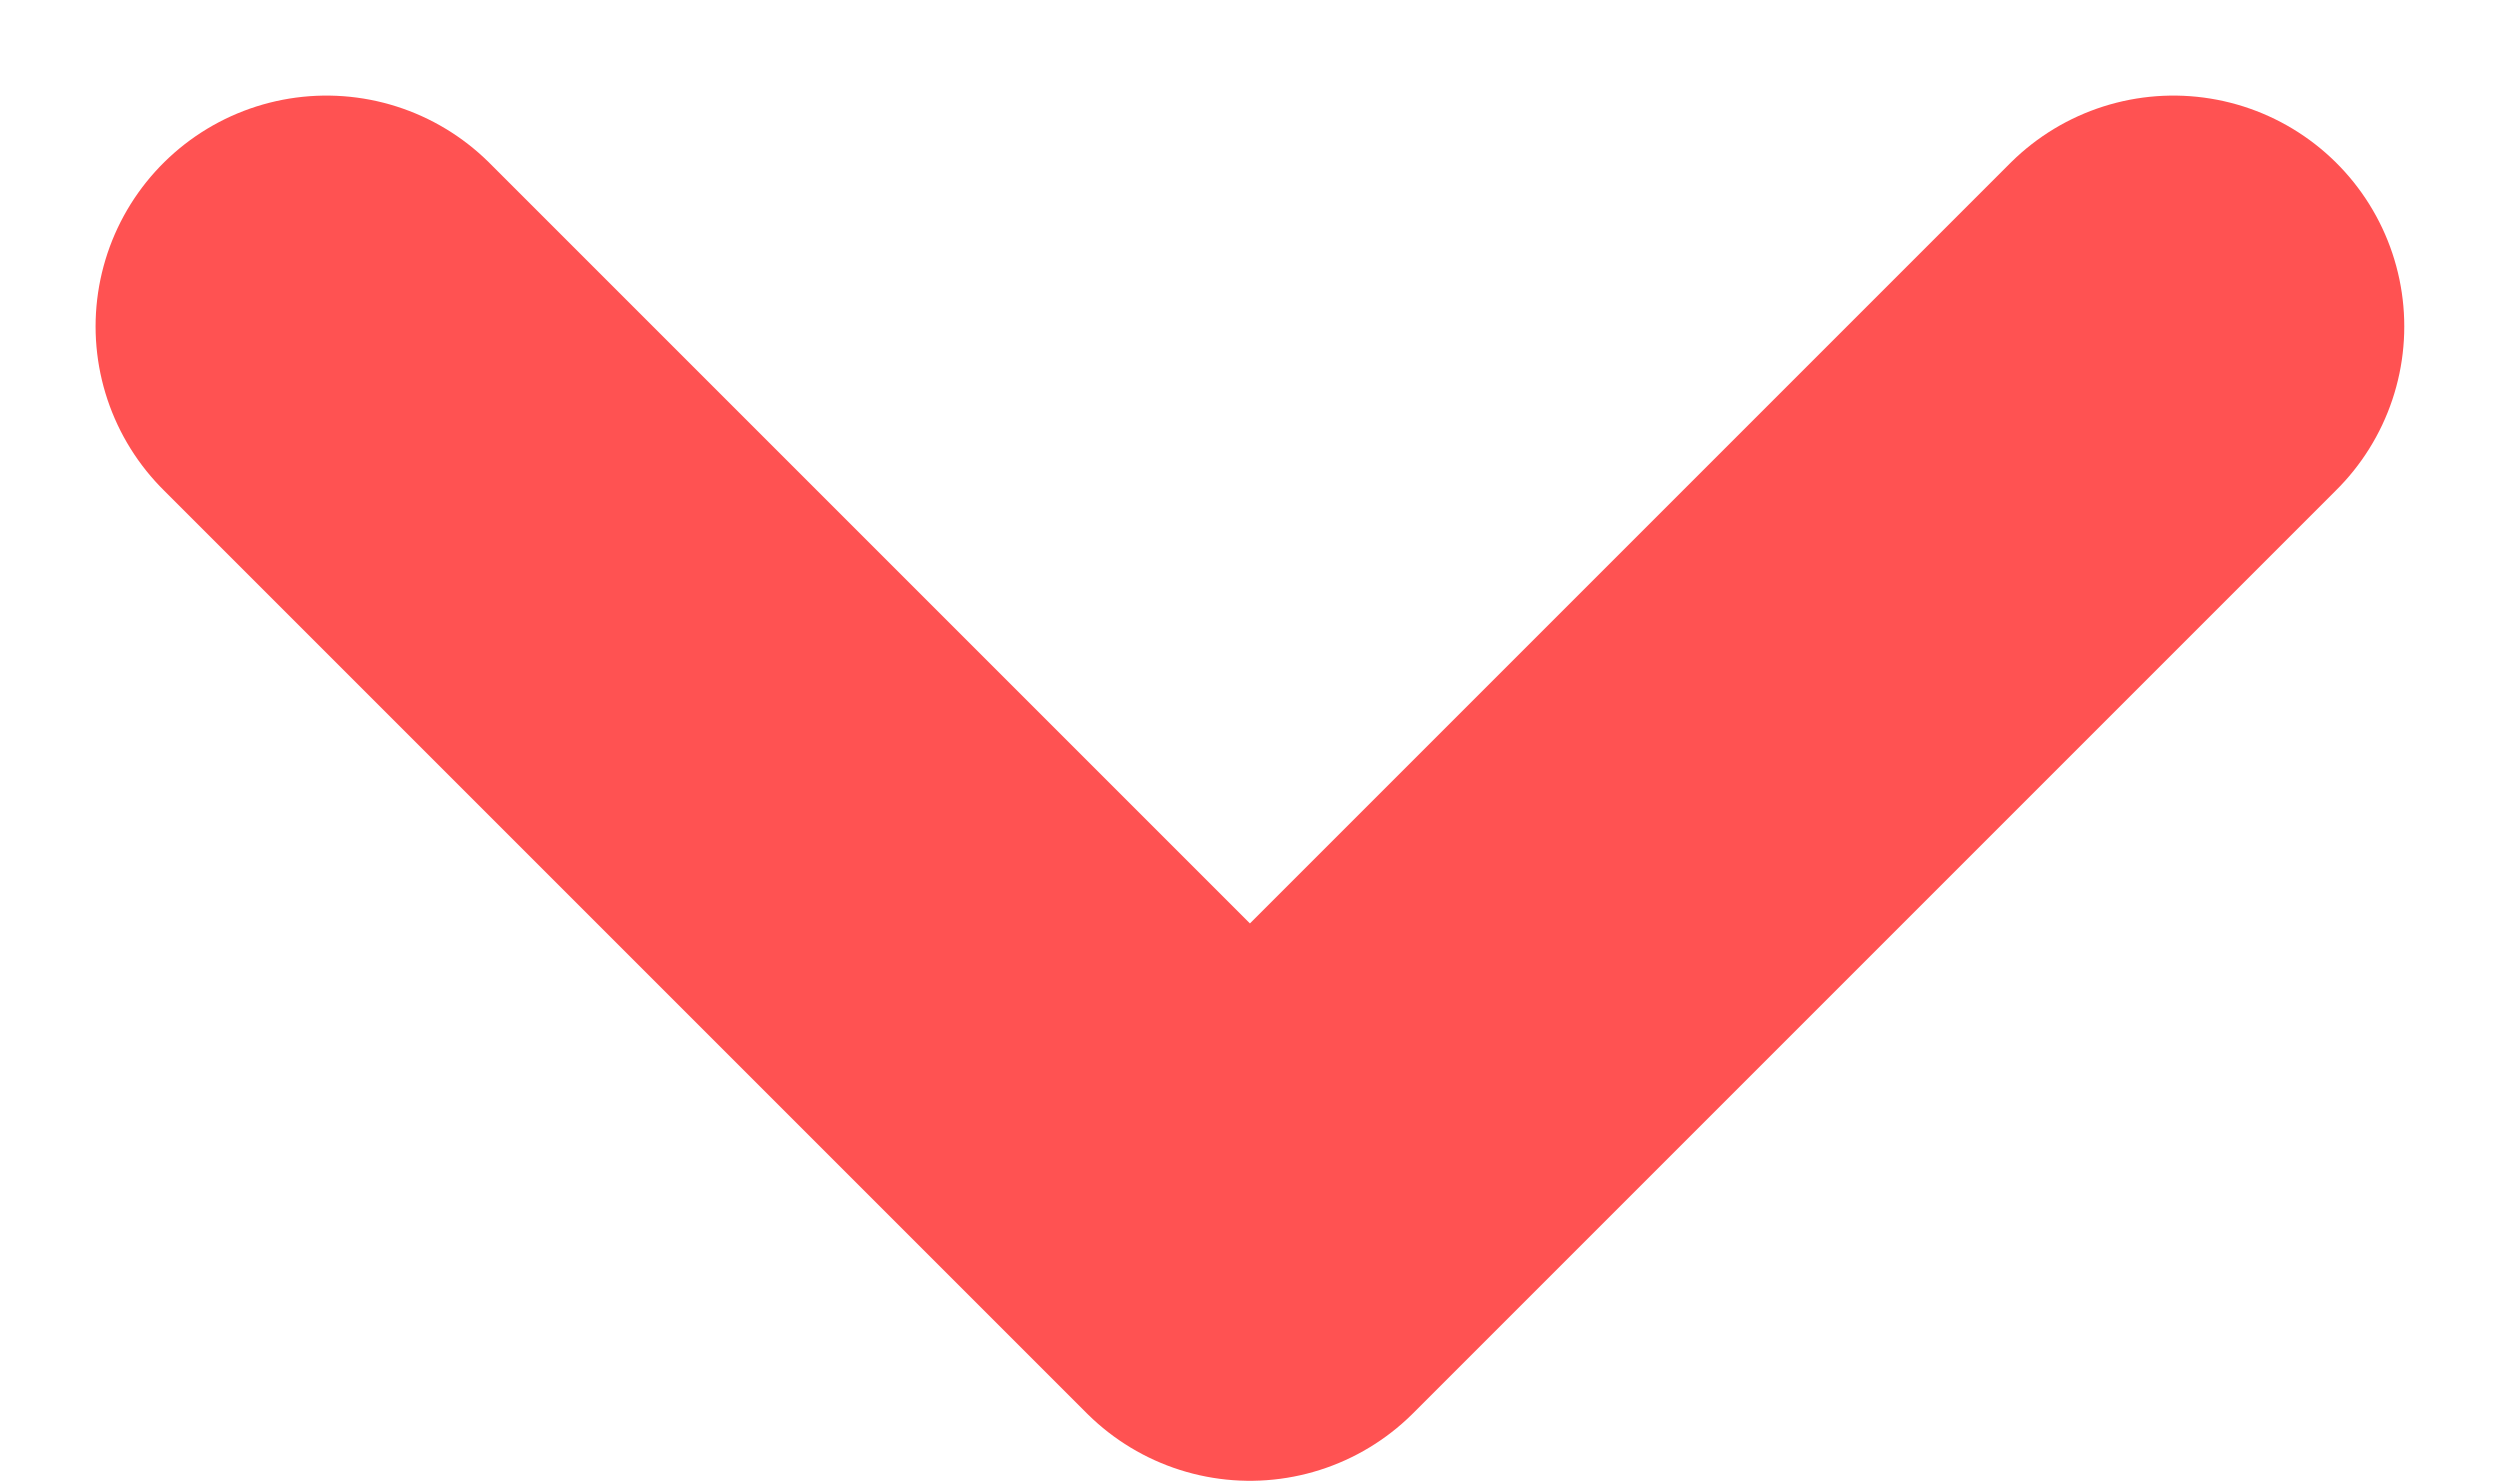 <svg xmlns="http://www.w3.org/2000/svg" width="16.243" height="9.621" viewBox="0 0 16.243 9.621">
  <path id="Icon_feather-chevron-down" data-name="Icon feather-chevron-down" d="M9,13.5l6,6,6-6" transform="translate(-6.879 -11.379)" fill="none" stroke="#ff5252" stroke-linecap="round" stroke-linejoin="round" stroke-width="3"/>
</svg>
